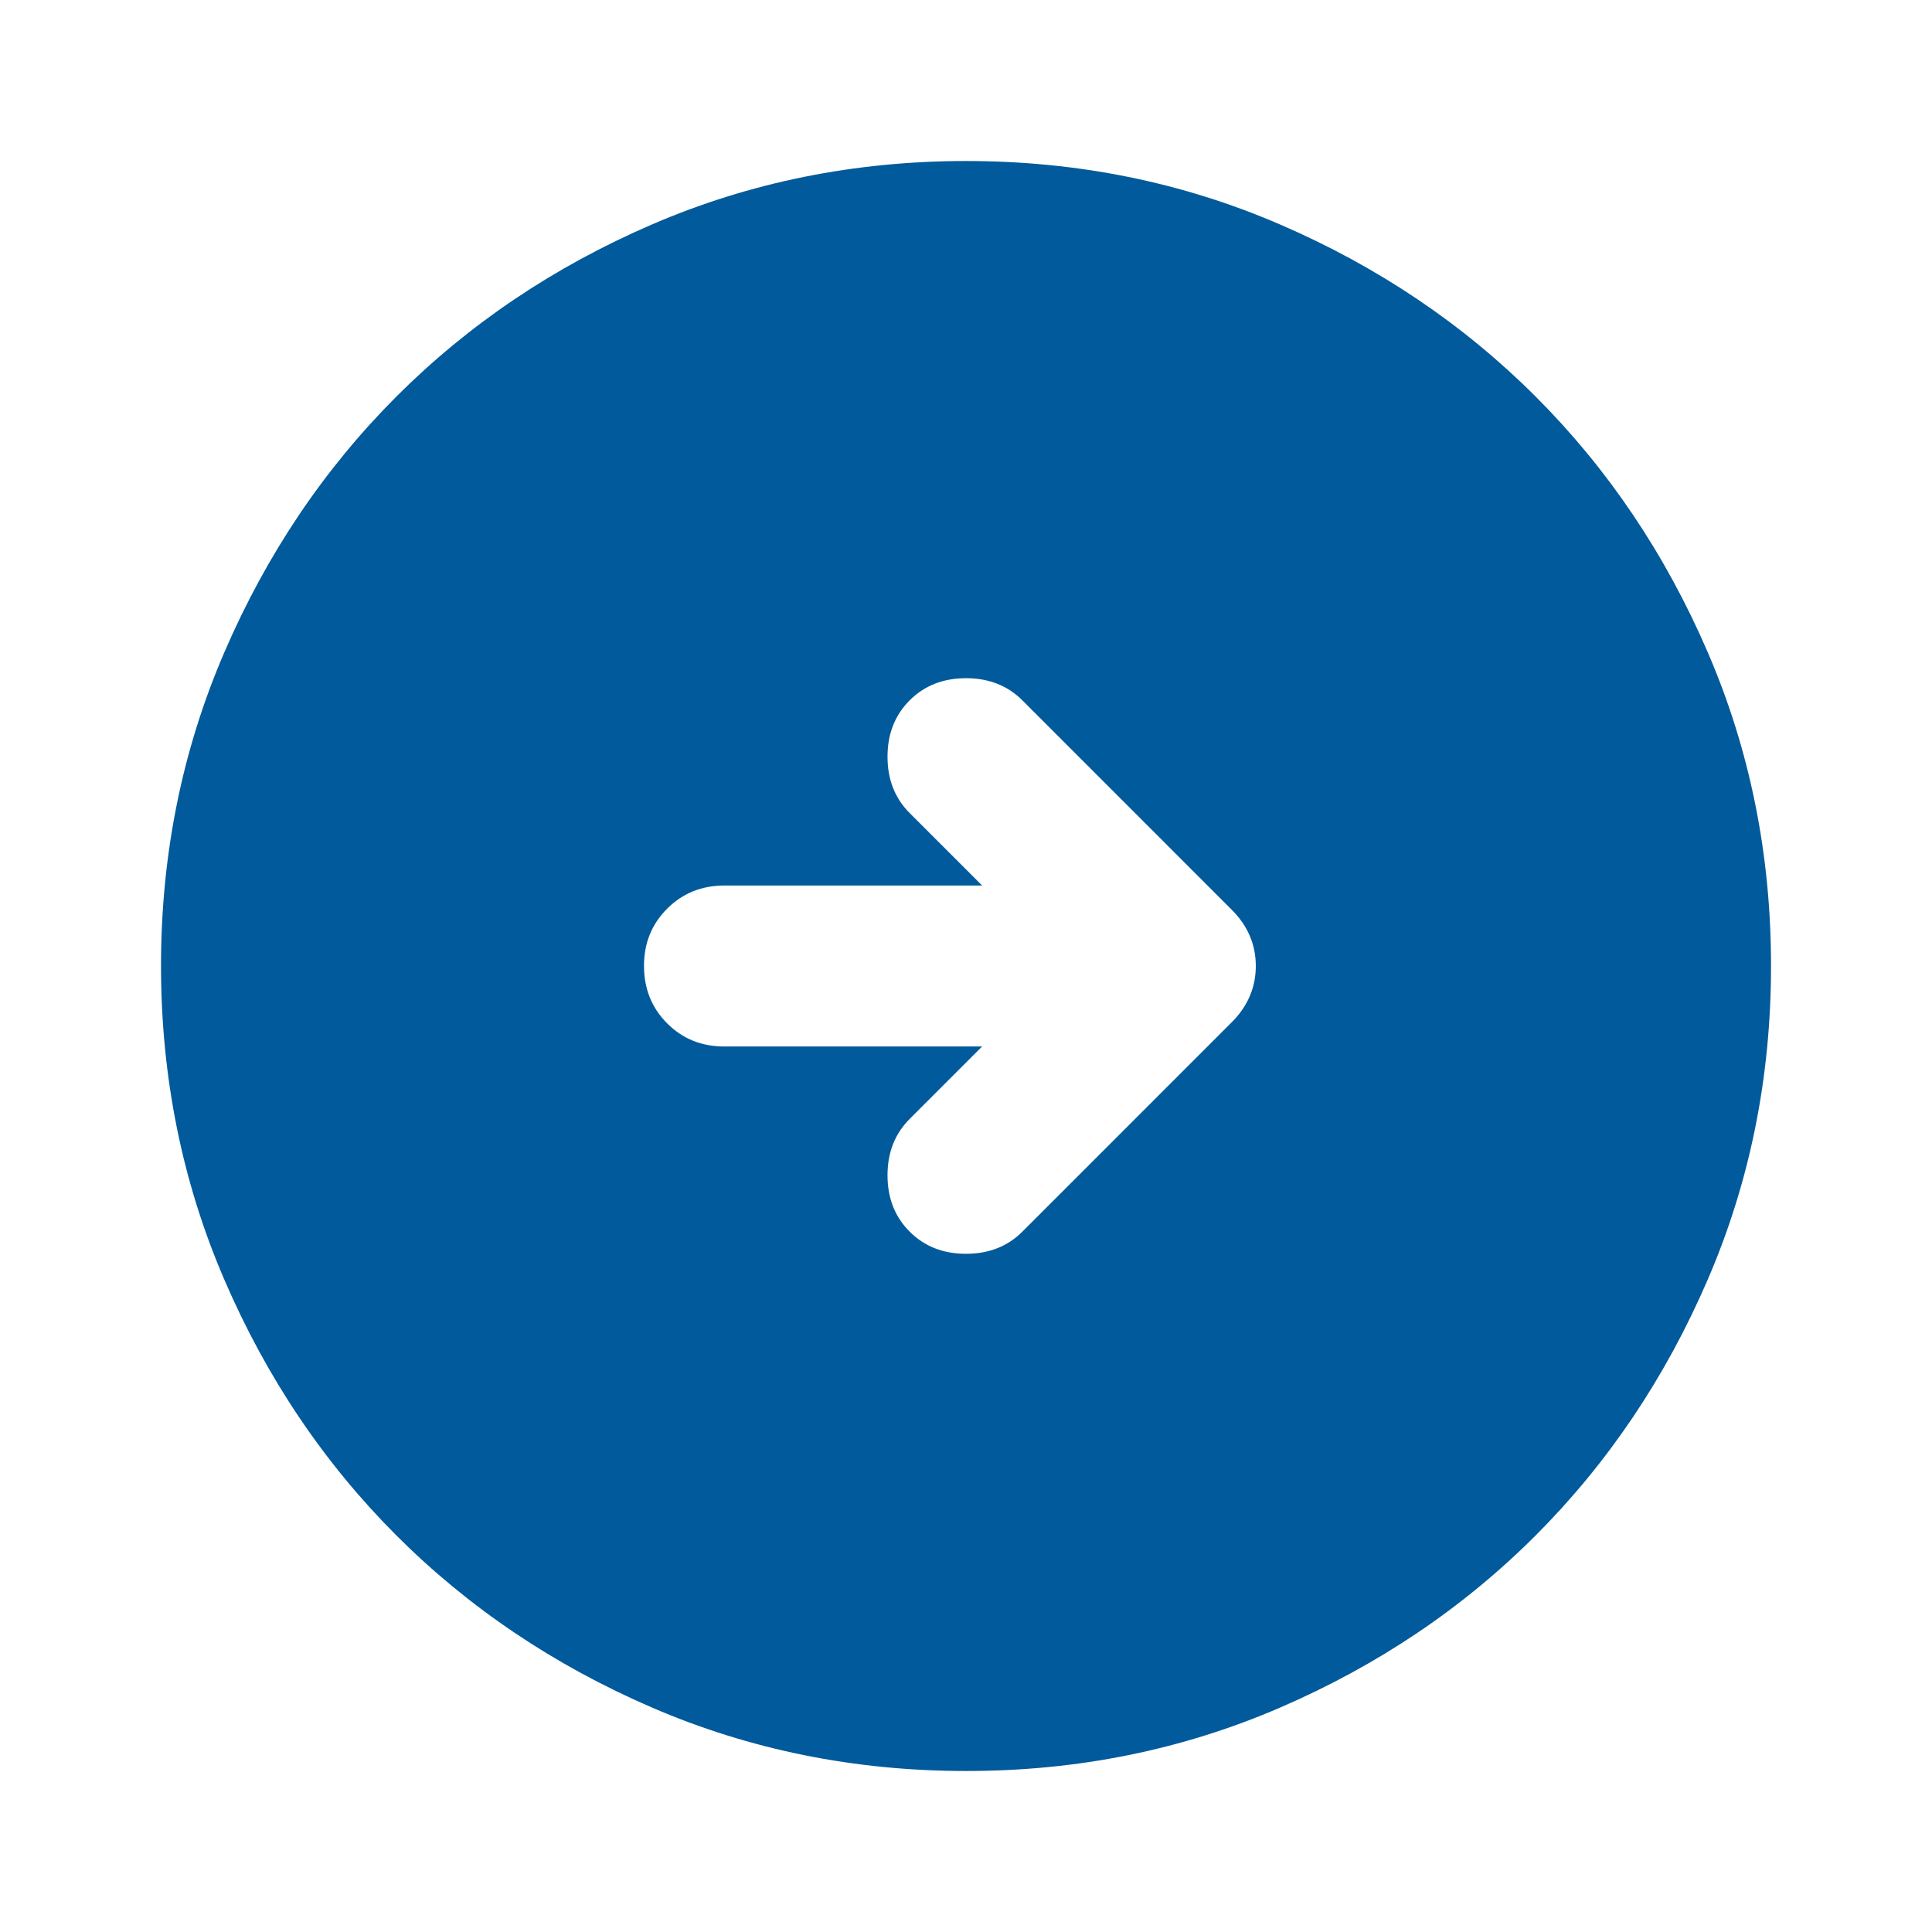 <svg width="56" height="56" viewBox="0 0 56 56" fill="none" xmlns="http://www.w3.org/2000/svg">
<path d="M28 51.333C24.773 51.333 21.739 50.72 18.9 49.495C16.061 48.269 13.592 46.607 11.492 44.508C9.392 42.408 7.73 39.939 6.506 37.1C5.281 34.261 4.669 31.228 4.667 28C4.667 24.772 5.28 21.739 6.506 18.9C7.731 16.061 9.394 13.592 11.492 11.492C13.592 9.392 16.061 7.73 18.9 6.505C21.739 5.281 24.773 4.668 28 4.667C31.228 4.667 34.261 5.28 37.1 6.505C39.939 7.731 42.409 9.393 44.509 11.492C46.609 13.592 48.272 16.061 49.497 18.9C50.723 21.739 51.335 24.772 51.334 28C51.334 31.228 50.721 34.261 49.495 37.1C48.269 39.939 46.607 42.408 44.509 44.508C42.409 46.608 39.939 48.271 37.1 49.497C34.261 50.723 31.228 51.335 28 51.333ZM28.467 30.333L26.367 32.433C25.939 32.861 25.725 33.406 25.725 34.067C25.725 34.728 25.939 35.272 26.367 35.7C26.795 36.128 27.339 36.342 28 36.342C28.661 36.342 29.206 36.128 29.634 35.7L35.7 29.633C36.167 29.167 36.4 28.622 36.4 28C36.4 27.378 36.167 26.833 35.7 26.367L29.634 20.3C29.206 19.872 28.661 19.658 28 19.658C27.339 19.658 26.795 19.872 26.367 20.3C25.939 20.728 25.725 21.272 25.725 21.933C25.725 22.594 25.939 23.139 26.367 23.567L28.467 25.667H21C20.339 25.667 19.785 25.891 19.337 26.339C18.889 26.787 18.665 27.34 18.667 28C18.667 28.661 18.891 29.216 19.339 29.664C19.787 30.112 20.341 30.335 21 30.333H28.467Z" fill="#005A9B"/>
</svg>
